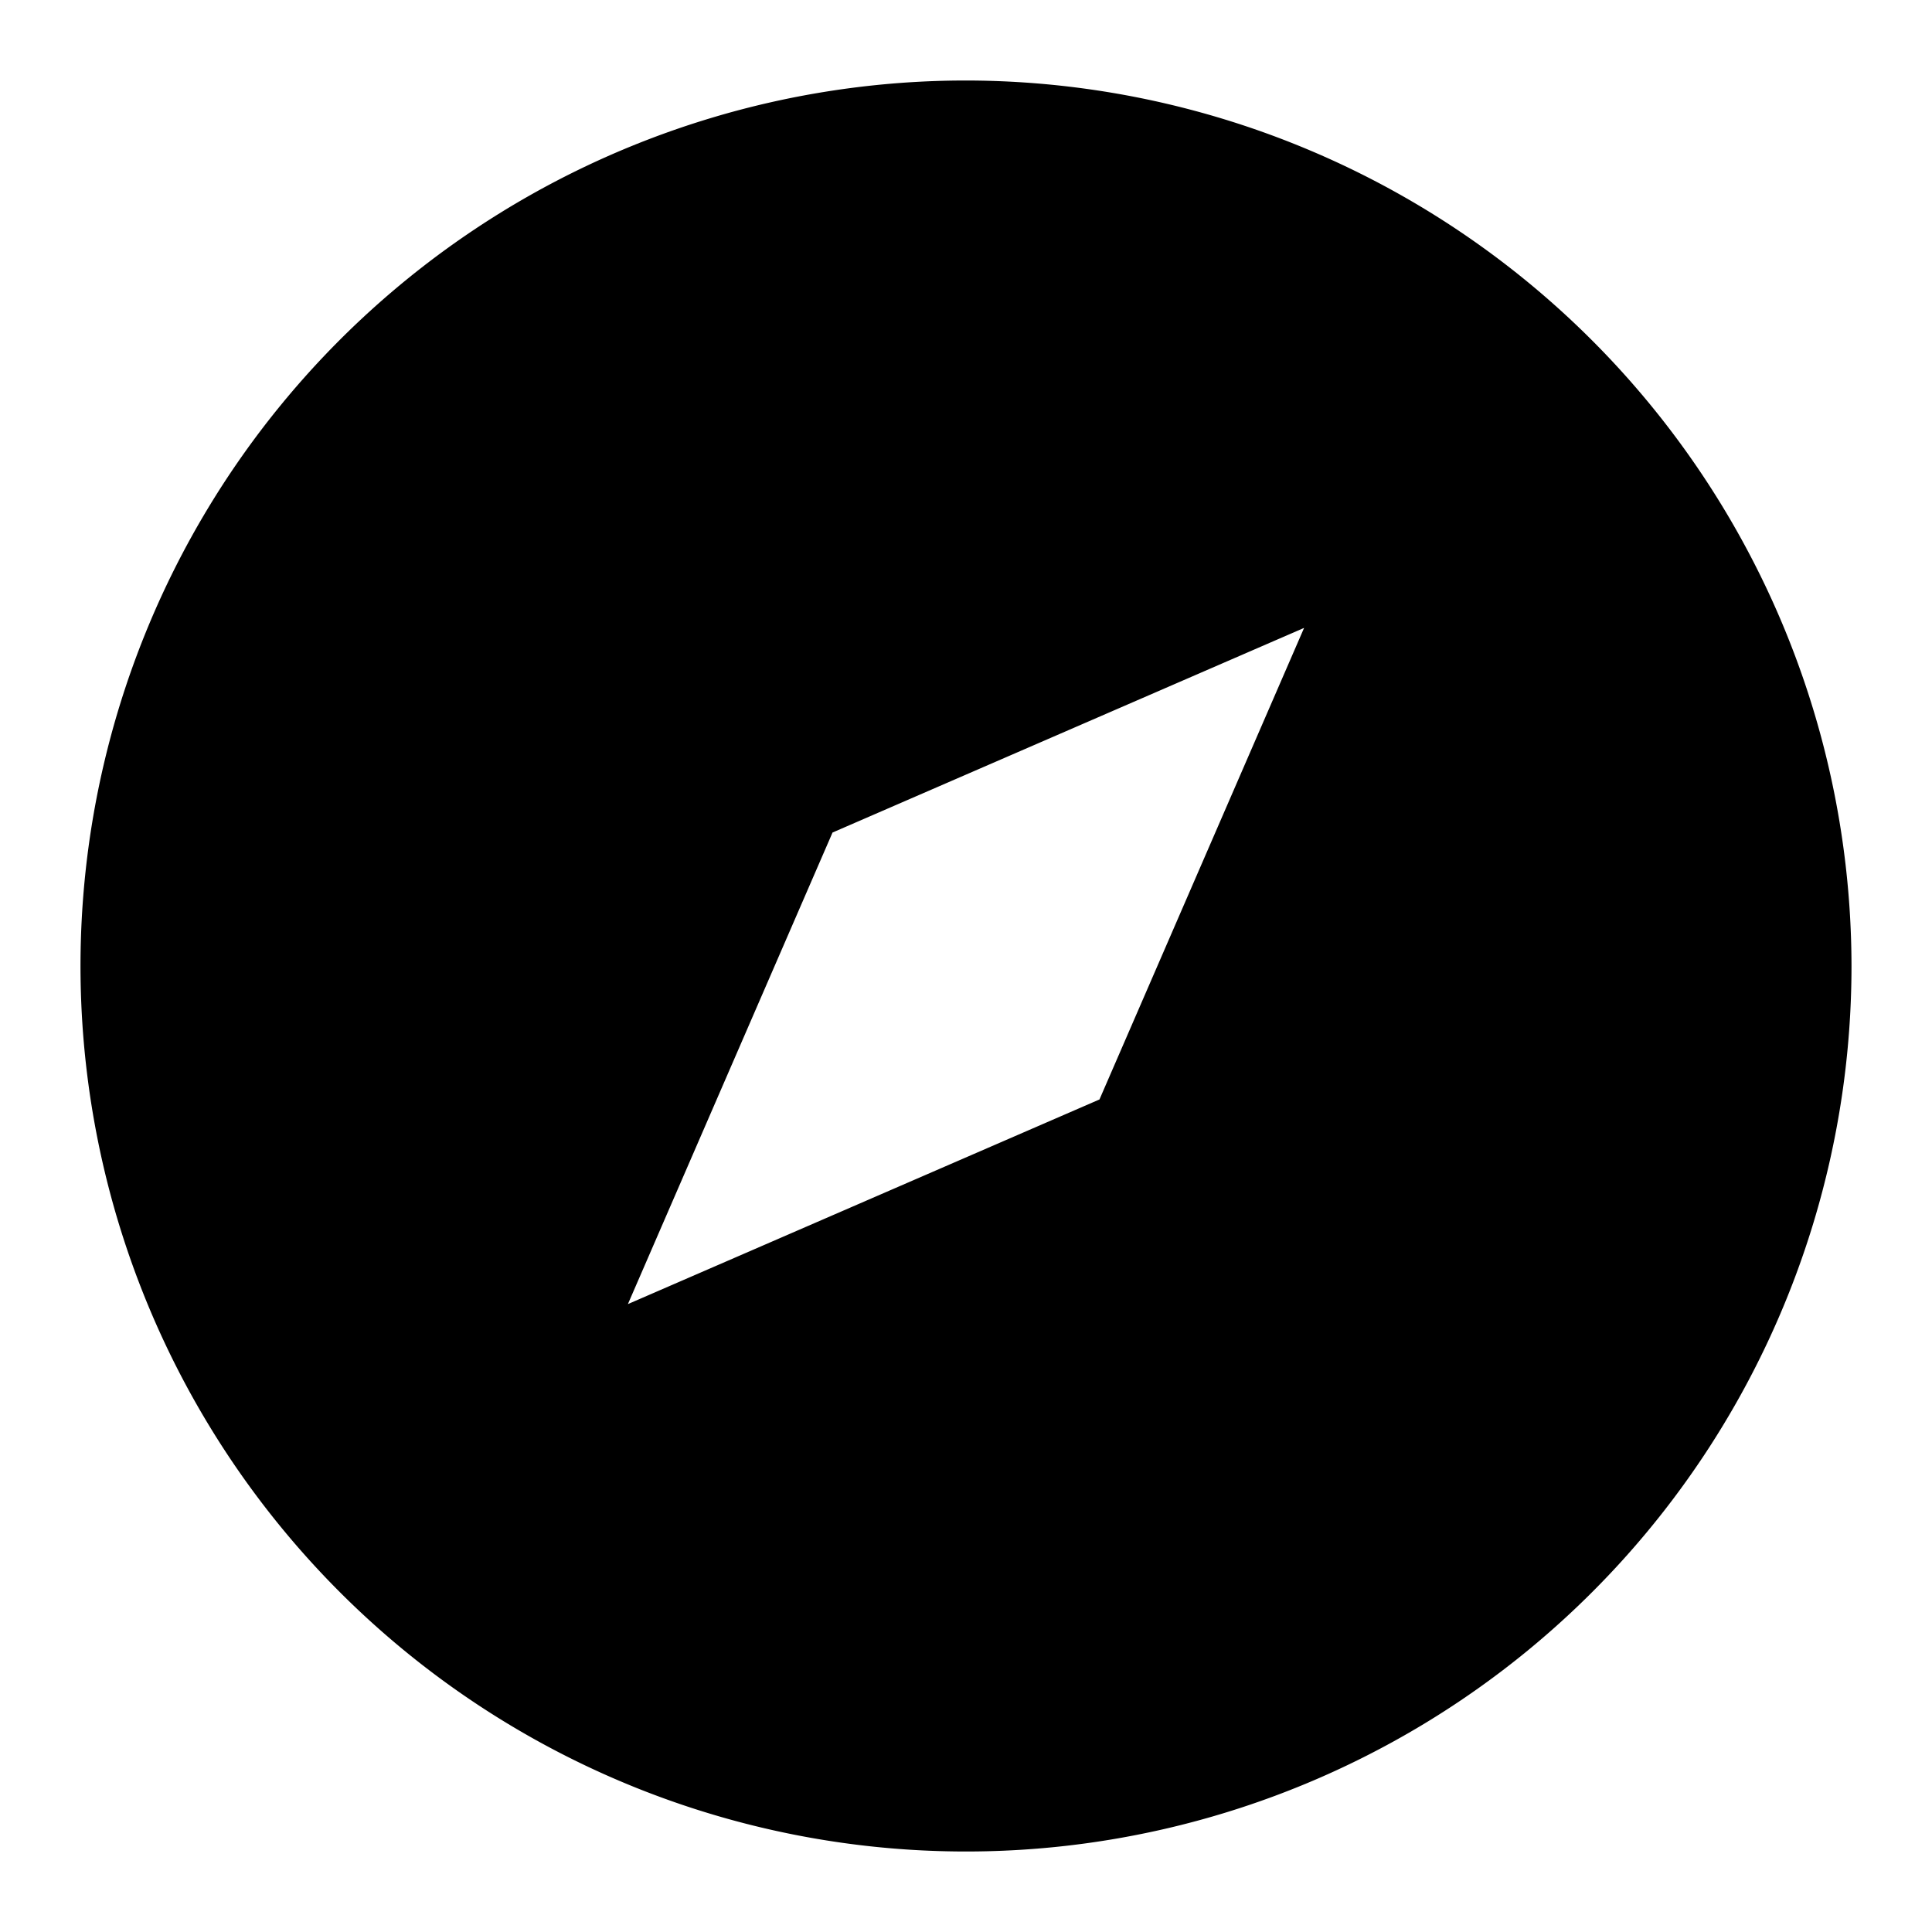 <svg xmlns="http://www.w3.org/2000/svg" viewBox="0 0 24 24" fill="currentColor"><path d="M12 1a11 11 0 1 0 11 11A11.013 11.013 0 0 0 12 1Zm1.658 12.658L7.8 16.2l2.542-5.858L16.2 7.8l-2.542 5.858Z"/></svg>